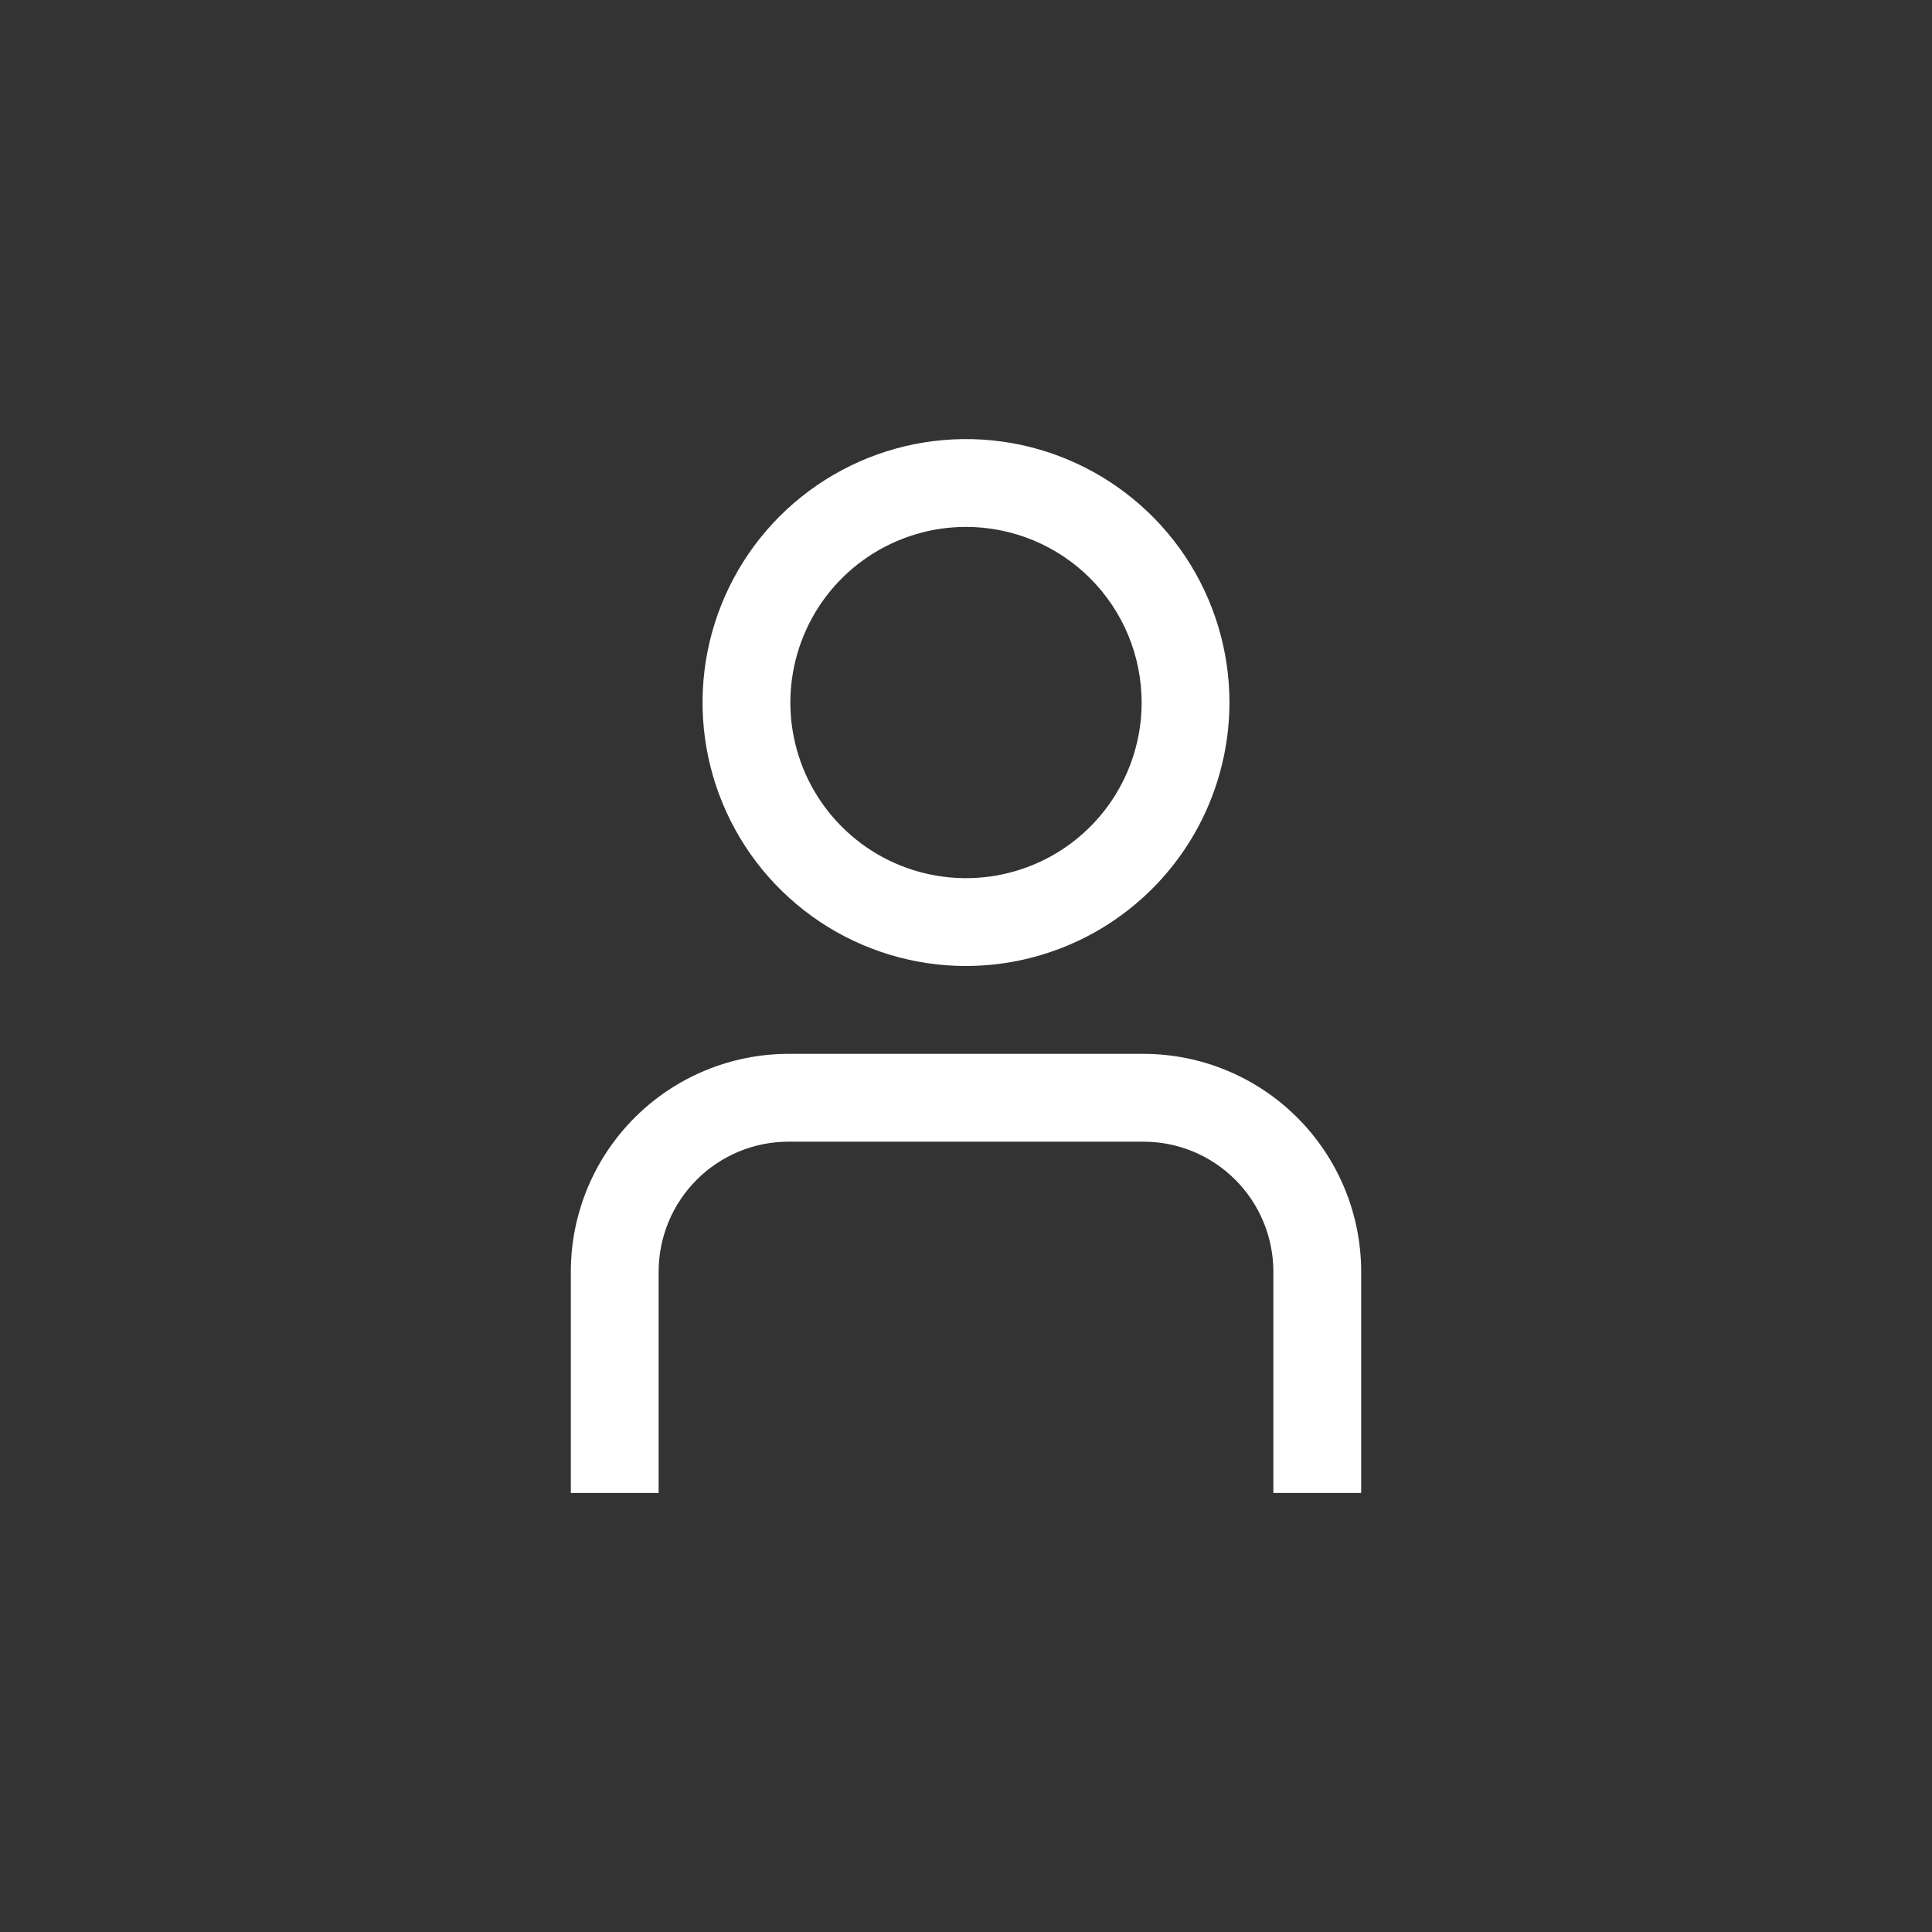 <svg width="44" height="44" viewBox="0 0 44 44" fill="none" xmlns="http://www.w3.org/2000/svg">
<rect x="0" y="0" width="44" height="44" fill="#333333" stroke="none"/>
<g clip-path="url(#clip0_162_449)">
<path d="M31 34.001H29V28.958C28.999 28.174 28.687 27.422 28.133 26.868C27.579 26.313 26.827 26.001 26.043 26.001H17.957C17.173 26.001 16.421 26.313 15.867 26.868C15.313 27.422 15.001 28.174 15 28.958V34.001H13V28.958C13.002 27.643 13.524 26.384 14.454 25.454C15.383 24.525 16.643 24.002 17.957 24.001H26.043C27.357 24.002 28.617 24.525 29.546 25.454C30.476 26.384 30.998 27.643 31 28.958V34.001Z" fill="white"/>
<path d="M22 22C20.813 22 19.653 21.648 18.667 20.989C17.68 20.329 16.911 19.392 16.457 18.296C16.003 17.2 15.884 15.993 16.115 14.829C16.347 13.665 16.918 12.596 17.757 11.757C18.596 10.918 19.666 10.347 20.829 10.115C21.993 9.884 23.2 10.002 24.296 10.457C25.392 10.911 26.329 11.68 26.989 12.666C27.648 13.653 28 14.813 28 16C27.998 17.591 27.366 19.116 26.241 20.241C25.116 21.366 23.591 21.998 22 22V22ZM22 12C21.209 12 20.436 12.235 19.778 12.674C19.12 13.114 18.607 13.738 18.305 14.469C18.002 15.2 17.922 16.004 18.077 16.78C18.231 17.556 18.612 18.269 19.172 18.828C19.731 19.388 20.444 19.769 21.22 19.923C21.996 20.077 22.8 19.998 23.531 19.695C24.262 19.393 24.886 18.88 25.326 18.222C25.765 17.564 26 16.791 26 16C26 14.939 25.579 13.922 24.828 13.171C24.078 12.421 23.061 12 22 12Z" fill="white"/>
</g>
<defs>
<clipPath id="clip0_162_449">
<rect width="24" height="24" fill="white" transform="translate(10 10)"/>
</clipPath>
</defs>
</svg>
